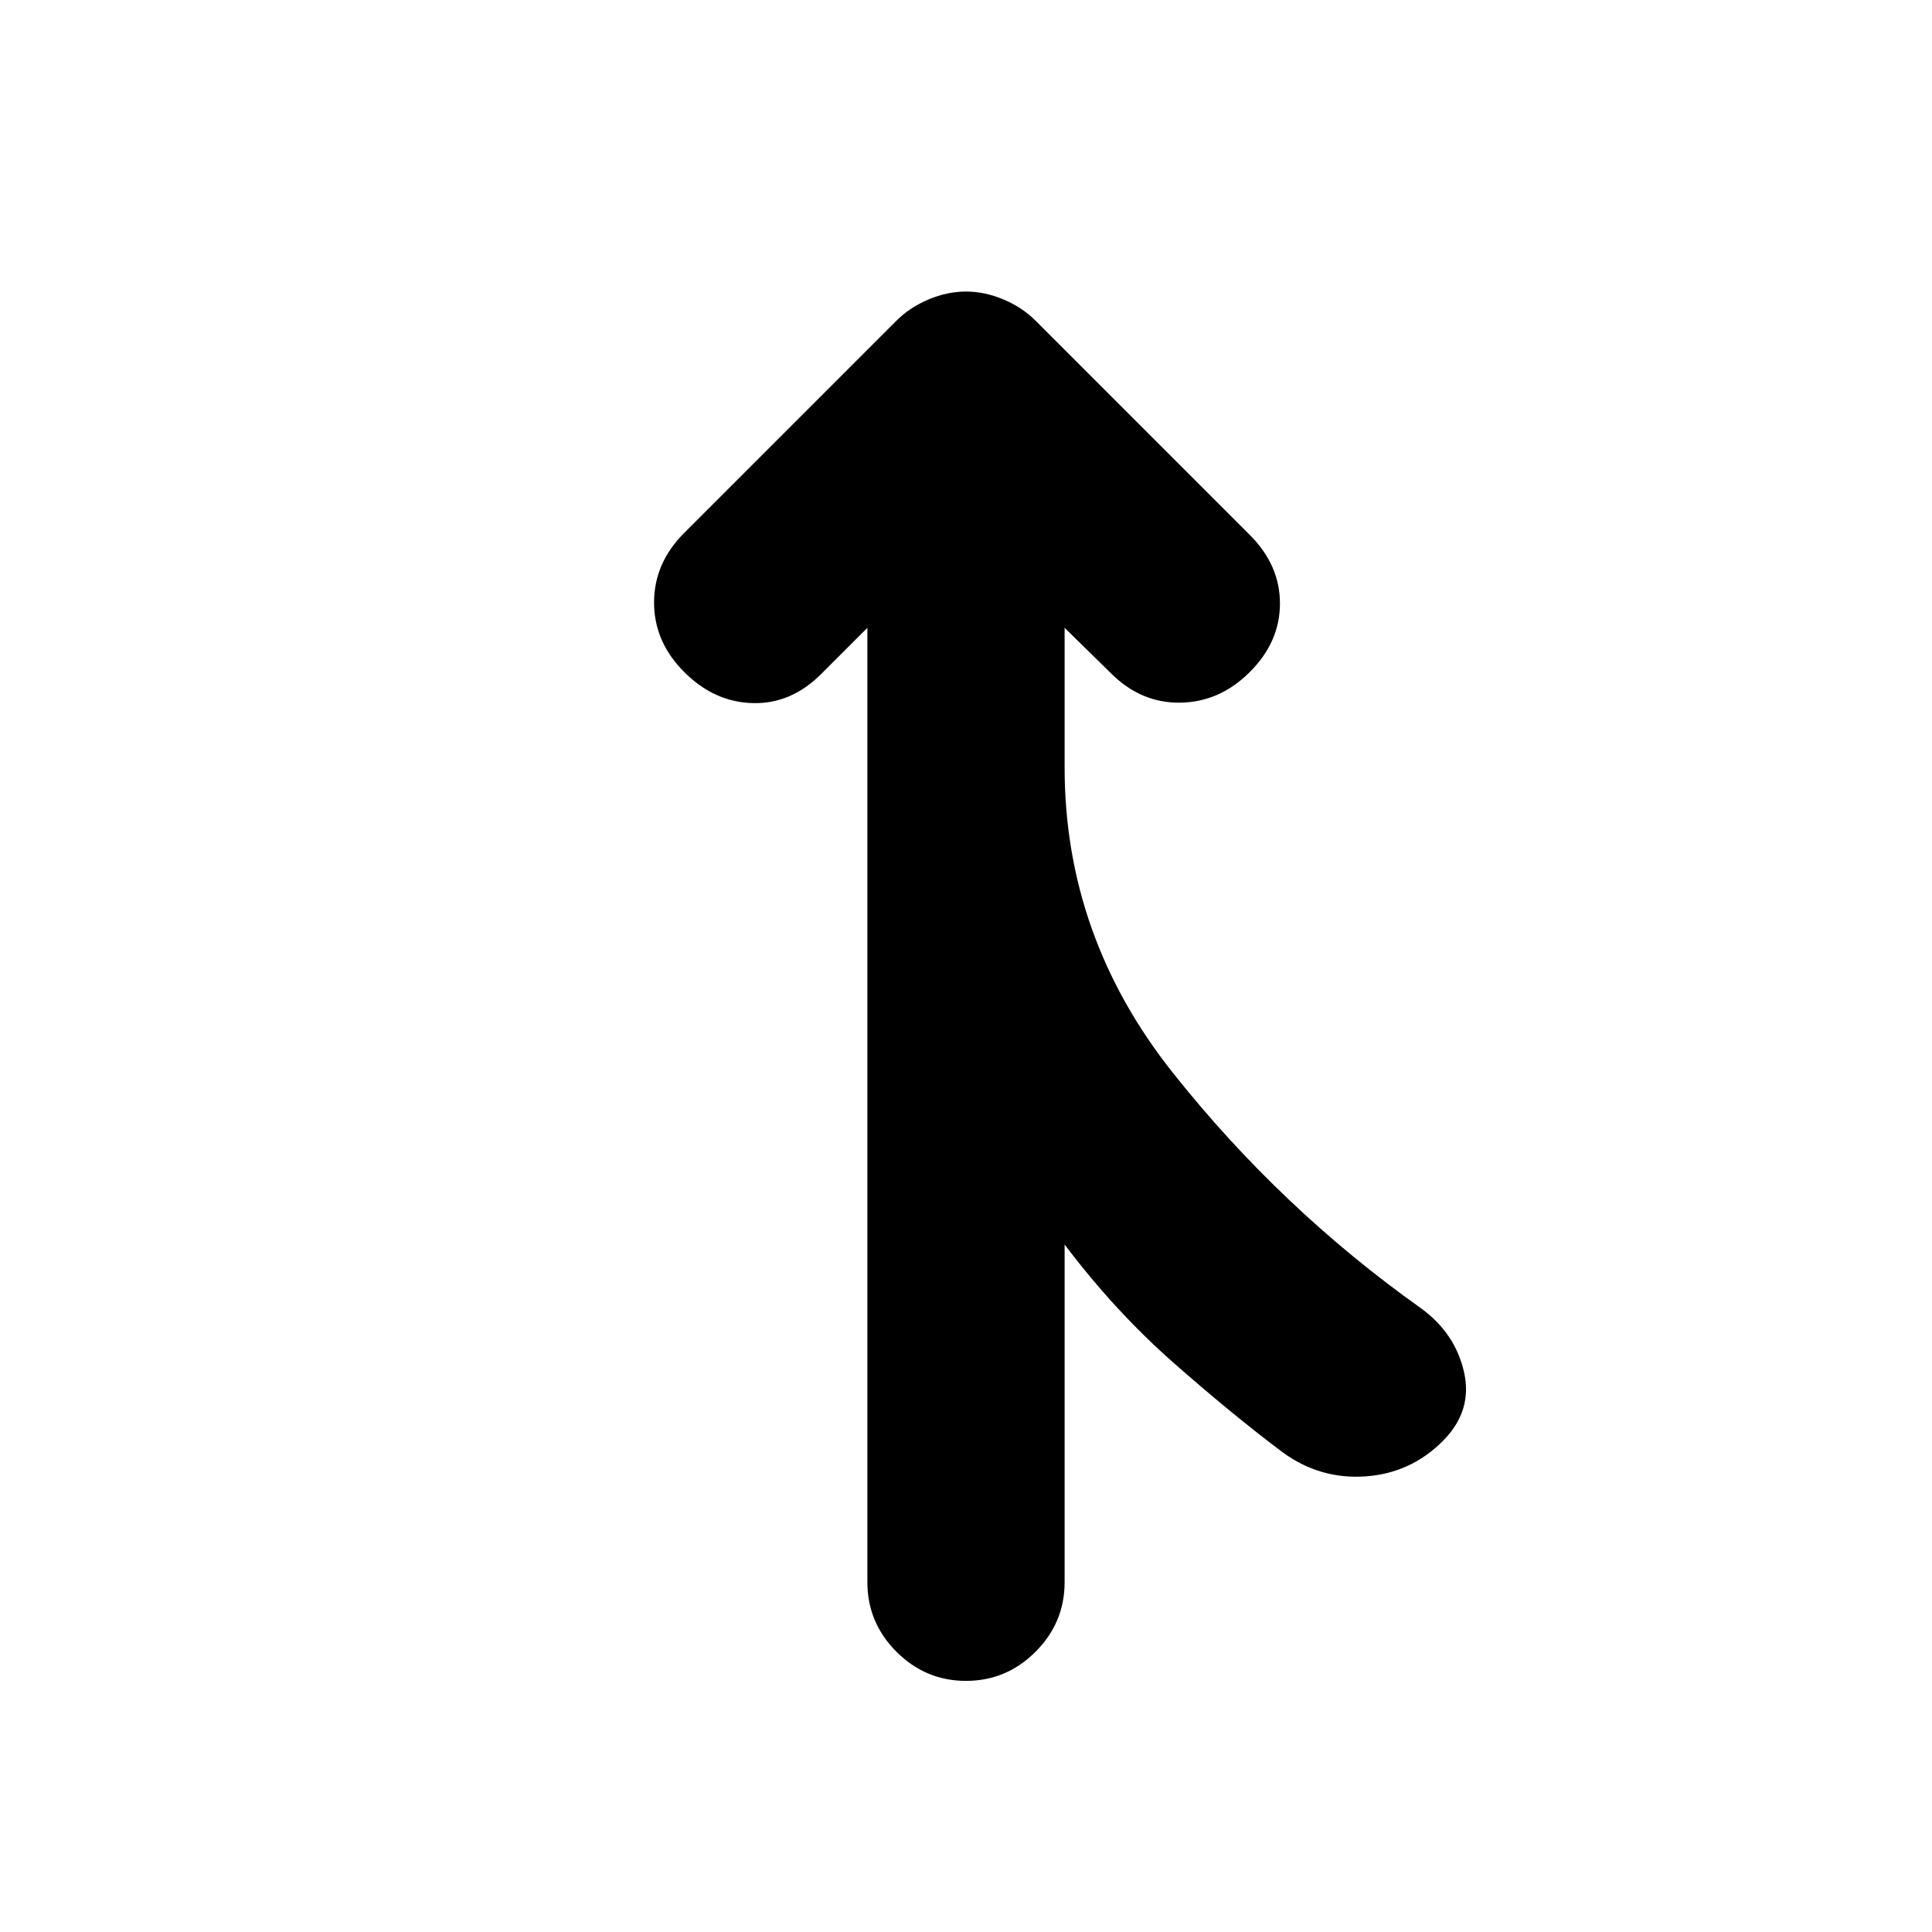 <svg xmlns="http://www.w3.org/2000/svg" height="20" viewBox="0 -960 960 960" width="20"><path d="M431-173.78v-474.26l-22.96 22.95q-14.95 14.96-34.04 14.46t-34.04-15.46Q325-641.04 325-660.63t14.96-34.54l105.43-105.44q6.7-6.69 16.02-10.61 9.33-3.91 18.59-3.91t18.59 3.91q9.32 3.92 16.02 10.61l106.43 106.44Q636-679.22 636-660.13t-14.96 34.04q-14.95 14.96-34.54 15.24-19.59.29-34.54-14.67L529-648.04v69.34q0 84 53.72 151.68 53.71 67.67 123.45 117.15 16.96 12.39 21.31 31.7 4.35 19.3-10.61 34.26-15.96 15.95-38.39 17.52-22.44 1.57-40.96-11.83-24.65-18.47-54.06-44.32-29.42-25.85-54.46-59.07v167.83q0 20.08-14.46 34.54-14.45 14.46-34.54 14.46t-34.54-14.46Q431-153.7 431-173.78Z"/></svg>